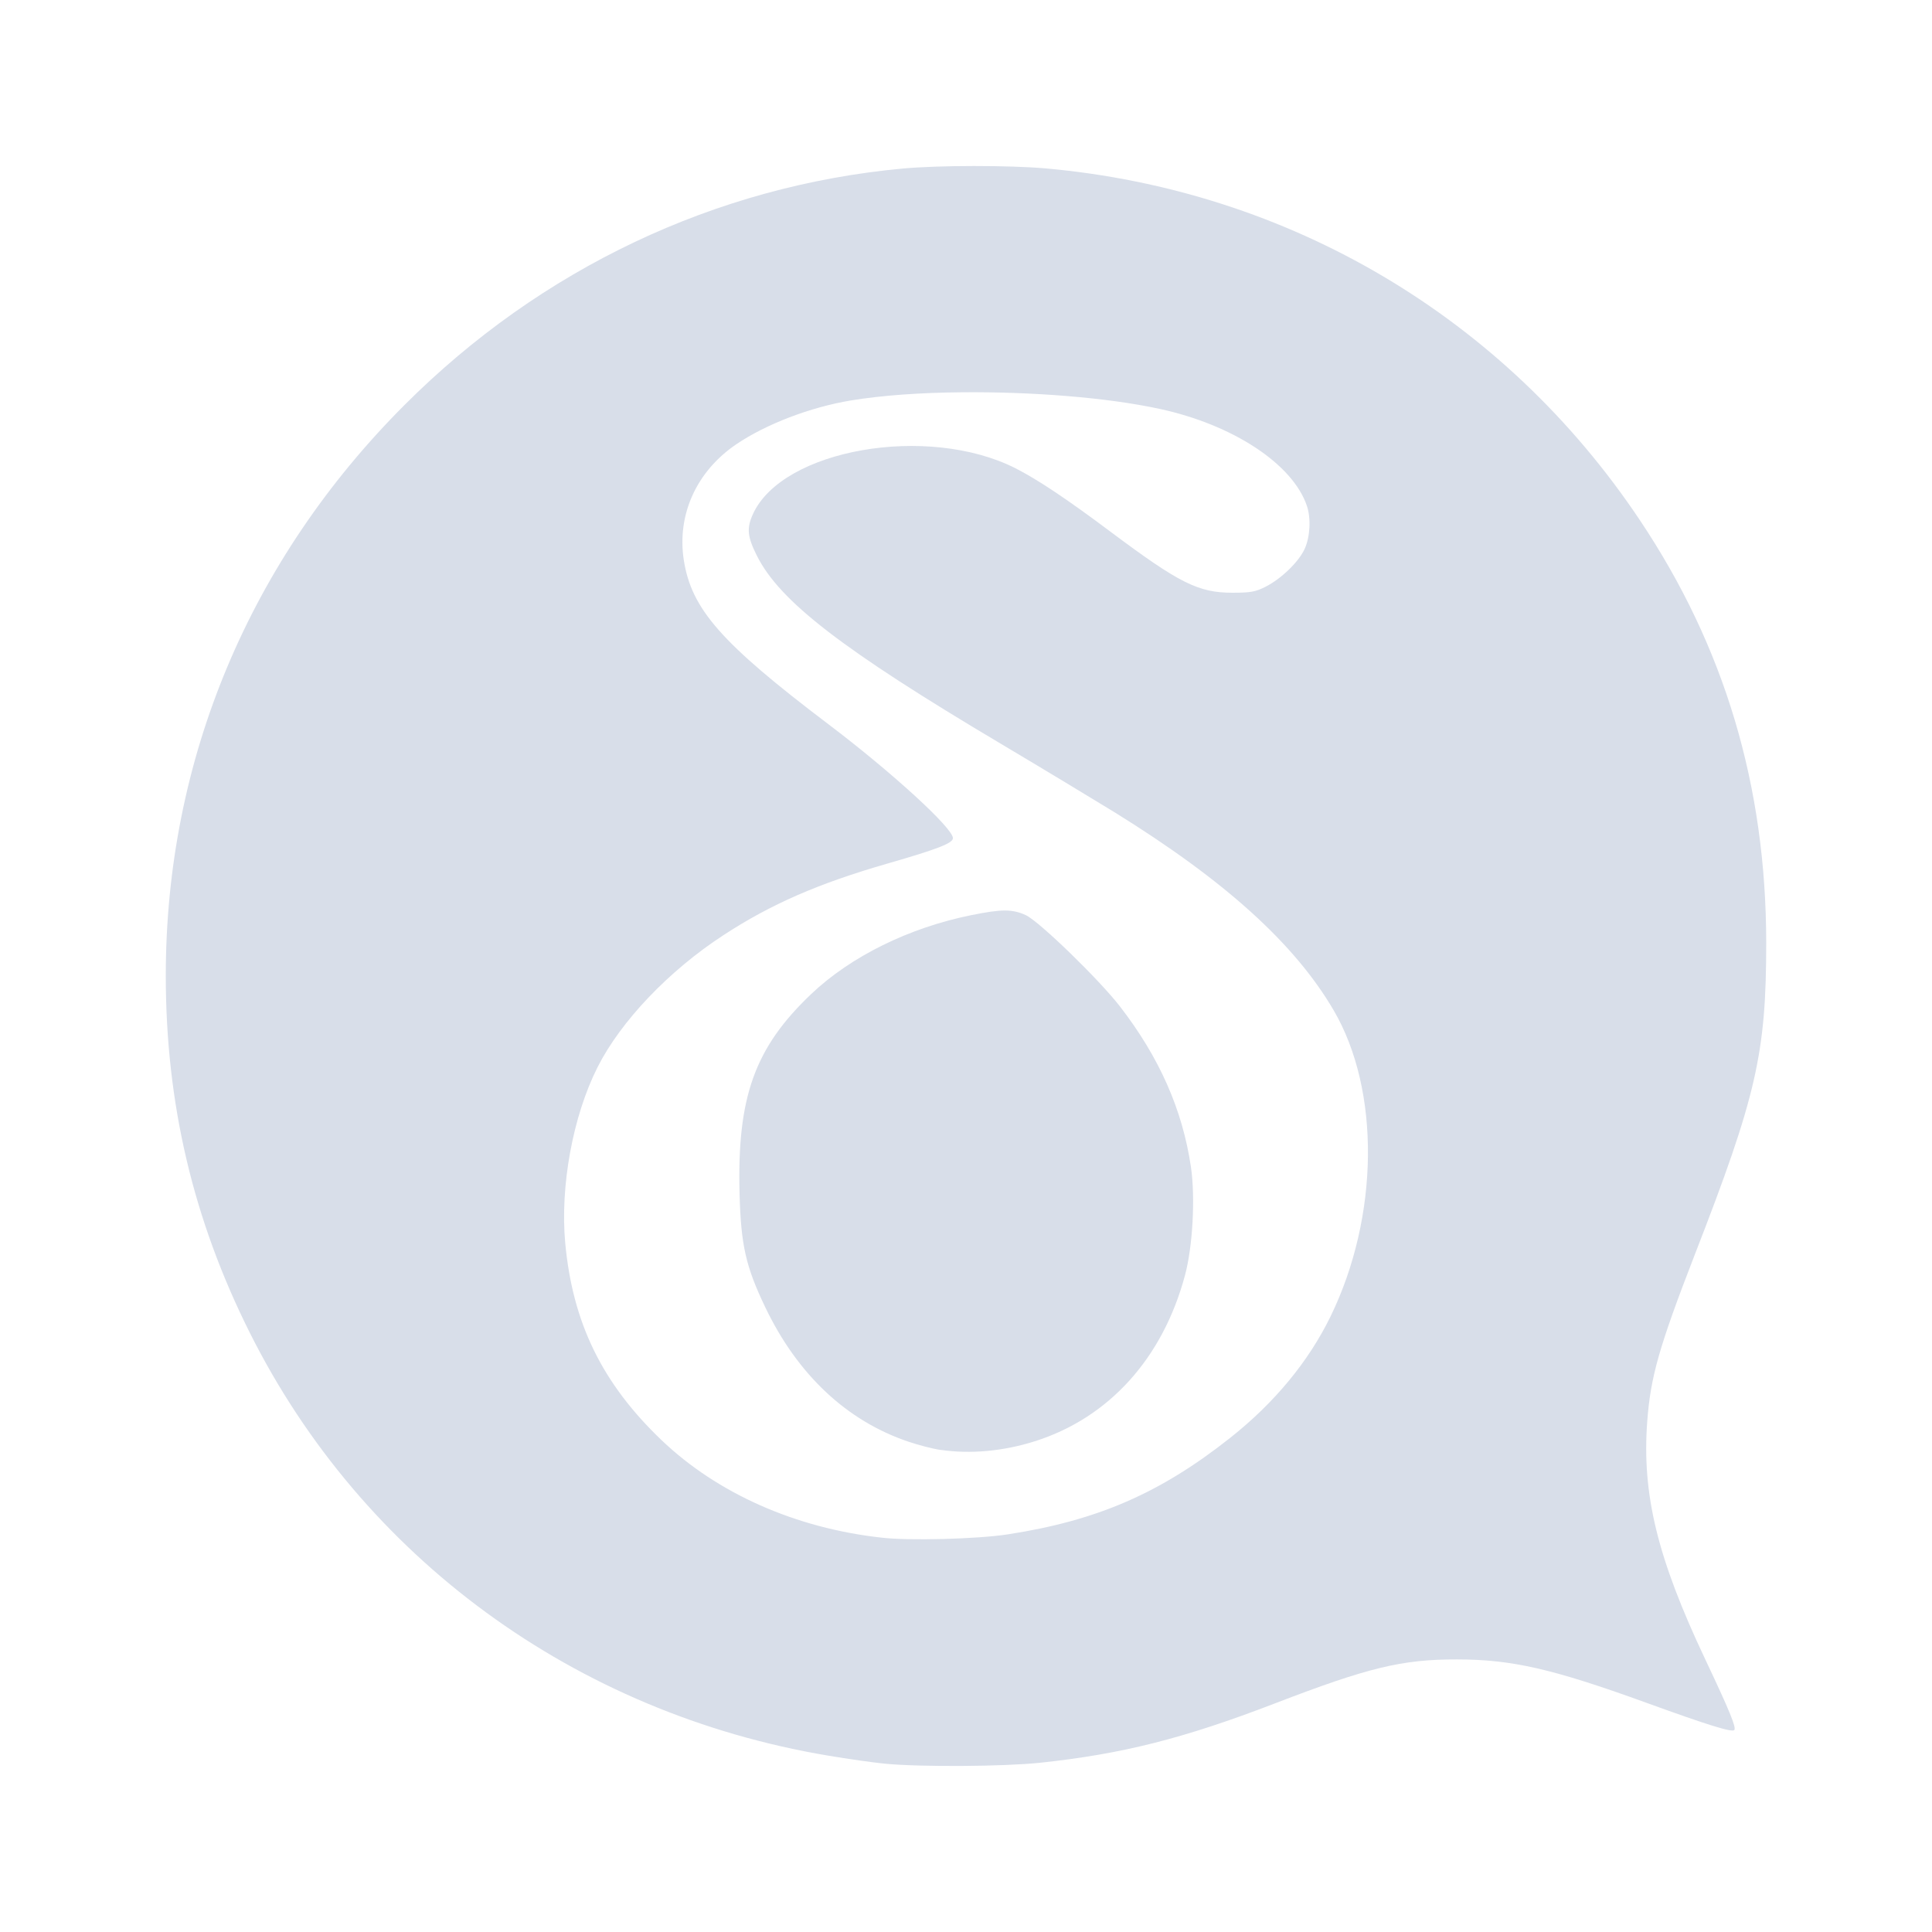<?xml version="1.0" encoding="UTF-8" standalone="no"?>
<svg
   width="64"
   height="64"
   version="1.1"
   viewBox="0 0 16.933 16.933"
   id="svg7"
   sodipodi:docname="deltachat.svg"
   inkscape:version="1.4.2 (ebf0e940d0, 2025-05-08)"
   xmlns:inkscape="http://www.inkscape.org/namespaces/inkscape"
   xmlns:sodipodi="http://sodipodi.sourceforge.net/DTD/sodipodi-0.dtd"
   xmlns="http://www.w3.org/2000/svg"
   xmlns:svg="http://www.w3.org/2000/svg"
   xmlns:rdf="http://www.w3.org/1999/02/22-rdf-syntax-ns#"
   xmlns:cc="http://creativecommons.org/ns#"
   xmlns:dc="http://purl.org/dc/elements/1.1/">
  <sodipodi:namedview
     id="namedview7"
     pagecolor="#9c4444"
     bordercolor="#000000"
     borderopacity="0.25"
     inkscape:showpageshadow="2"
     inkscape:pageopacity="0.0"
     inkscape:pagecheckerboard="0"
     inkscape:deskcolor="#d1d1d1"
     inkscape:zoom="6.15625"
     inkscape:cx="31.675127"
     inkscape:cy="29.807107"
     inkscape:window-width="1183"
     inkscape:window-height="941"
     inkscape:window-x="0"
     inkscape:window-y="0"
     inkscape:window-maximized="0"
     inkscape:current-layer="svg7"
     showgrid="false" />
  <defs
     id="defs2">
    <style
       id="current-color-scheme"
       type="text/css">.ColorScheme-Text {color:#d8dee9} .ColorScheme-Highlight {color:#3b4252}</style>
  </defs>
  <path
     id="path5"
     style="fill:currentColor;fill-opacity:1;stroke-width:0.042"
     d="M 8.537,1.455 C 8.301,1.455 8.067,1.463 7.914,1.477 6.27,1.629 4.741,2.354 3.547,3.548 2.186,4.909 1.453,6.66 1.453,8.551 c 0,1.121 0.24,2.139 0.737,3.131 0.987,1.97 2.851,3.333 5.067,3.705 0.172,0.029 0.397,0.061 0.5,0.071 0.314,0.03 1.039,0.025 1.355,-0.008 0.72,-0.076 1.263,-0.213 2.063,-0.521 0.817,-0.314 1.112,-0.386 1.594,-0.385 0.482,9.3e-5 0.84,0.082 1.669,0.383 0.53,0.192 0.741,0.258 0.762,0.236 0.02,-0.02 -0.041,-0.169 -0.254,-0.619 -0.42,-0.888 -0.556,-1.445 -0.509,-2.084 0.029,-0.393 0.104,-0.656 0.415,-1.459 C 15.395,9.605 15.48,9.233 15.48,8.262 15.479,6.887 15.115,5.668 14.372,4.558 13.186,2.783 11.3,1.667 9.165,1.476 9.009,1.462 8.773,1.455 8.537,1.455 Z M 8.436,3.438 c 0.606,-0.005 1.264,0.045 1.729,0.146 0.643,0.139 1.165,0.483 1.289,0.849 0.037,0.108 0.029,0.272 -0.019,0.377 -0.051,0.113 -0.205,0.263 -0.344,0.333 -0.087,0.044 -0.13,0.052 -0.29,0.052 C 10.503,5.195 10.336,5.111 9.738,4.664 9.35,4.373 9.093,4.202 8.898,4.103 8.128,3.715 6.857,3.938 6.599,4.506 6.543,4.629 6.55,4.703 6.633,4.869 c 0.2,0.401 0.749,0.824 2.141,1.651 0.37,0.22 0.815,0.489 0.991,0.597 0.97,0.6 1.582,1.153 1.924,1.738 0.411,0.703 0.399,1.808 -0.028,2.684 -0.193,0.395 -0.491,0.756 -0.879,1.063 -0.615,0.487 -1.169,0.726 -1.95,0.846 -0.266,0.041 -0.863,0.057 -1.103,0.029 C 6.973,13.394 6.287,13.089 5.798,12.622 5.278,12.125 5.019,11.595 4.954,10.895 4.908,10.396 5.021,9.782 5.237,9.354 5.44,8.951 5.863,8.507 6.341,8.196 6.756,7.925 7.17,7.744 7.777,7.569 8.218,7.442 8.352,7.39 8.352,7.346 c 0,-0.088 -0.531,-0.574 -1.092,-0.999 C 6.321,5.636 6.06,5.339 5.993,4.908 5.932,4.511 6.104,4.131 6.453,3.894 6.714,3.717 7.102,3.569 7.456,3.51 7.728,3.465 8.072,3.441 8.436,3.438 Z M 8.81,7.98 C 8.737,7.98 8.645,7.994 8.512,8.021 7.967,8.131 7.457,8.383 7.111,8.711 6.614,9.183 6.459,9.615 6.482,10.467 c 0.012,0.444 0.054,0.633 0.224,0.988 0.283,0.593 0.716,0.999 1.257,1.181 0.089,0.03 0.216,0.063 0.281,0.072 v -4.81e-4 c 0.261,0.038 0.548,0.012 0.824,-0.075 0.65,-0.205 1.123,-0.727 1.318,-1.456 0.068,-0.253 0.091,-0.682 0.052,-0.948 C 10.364,9.726 10.162,9.269 9.816,8.821 9.633,8.585 9.114,8.081 8.993,8.022 8.936,7.995 8.882,7.981 8.81,7.98 Z"
     class="ColorScheme-Text" />
</svg>
